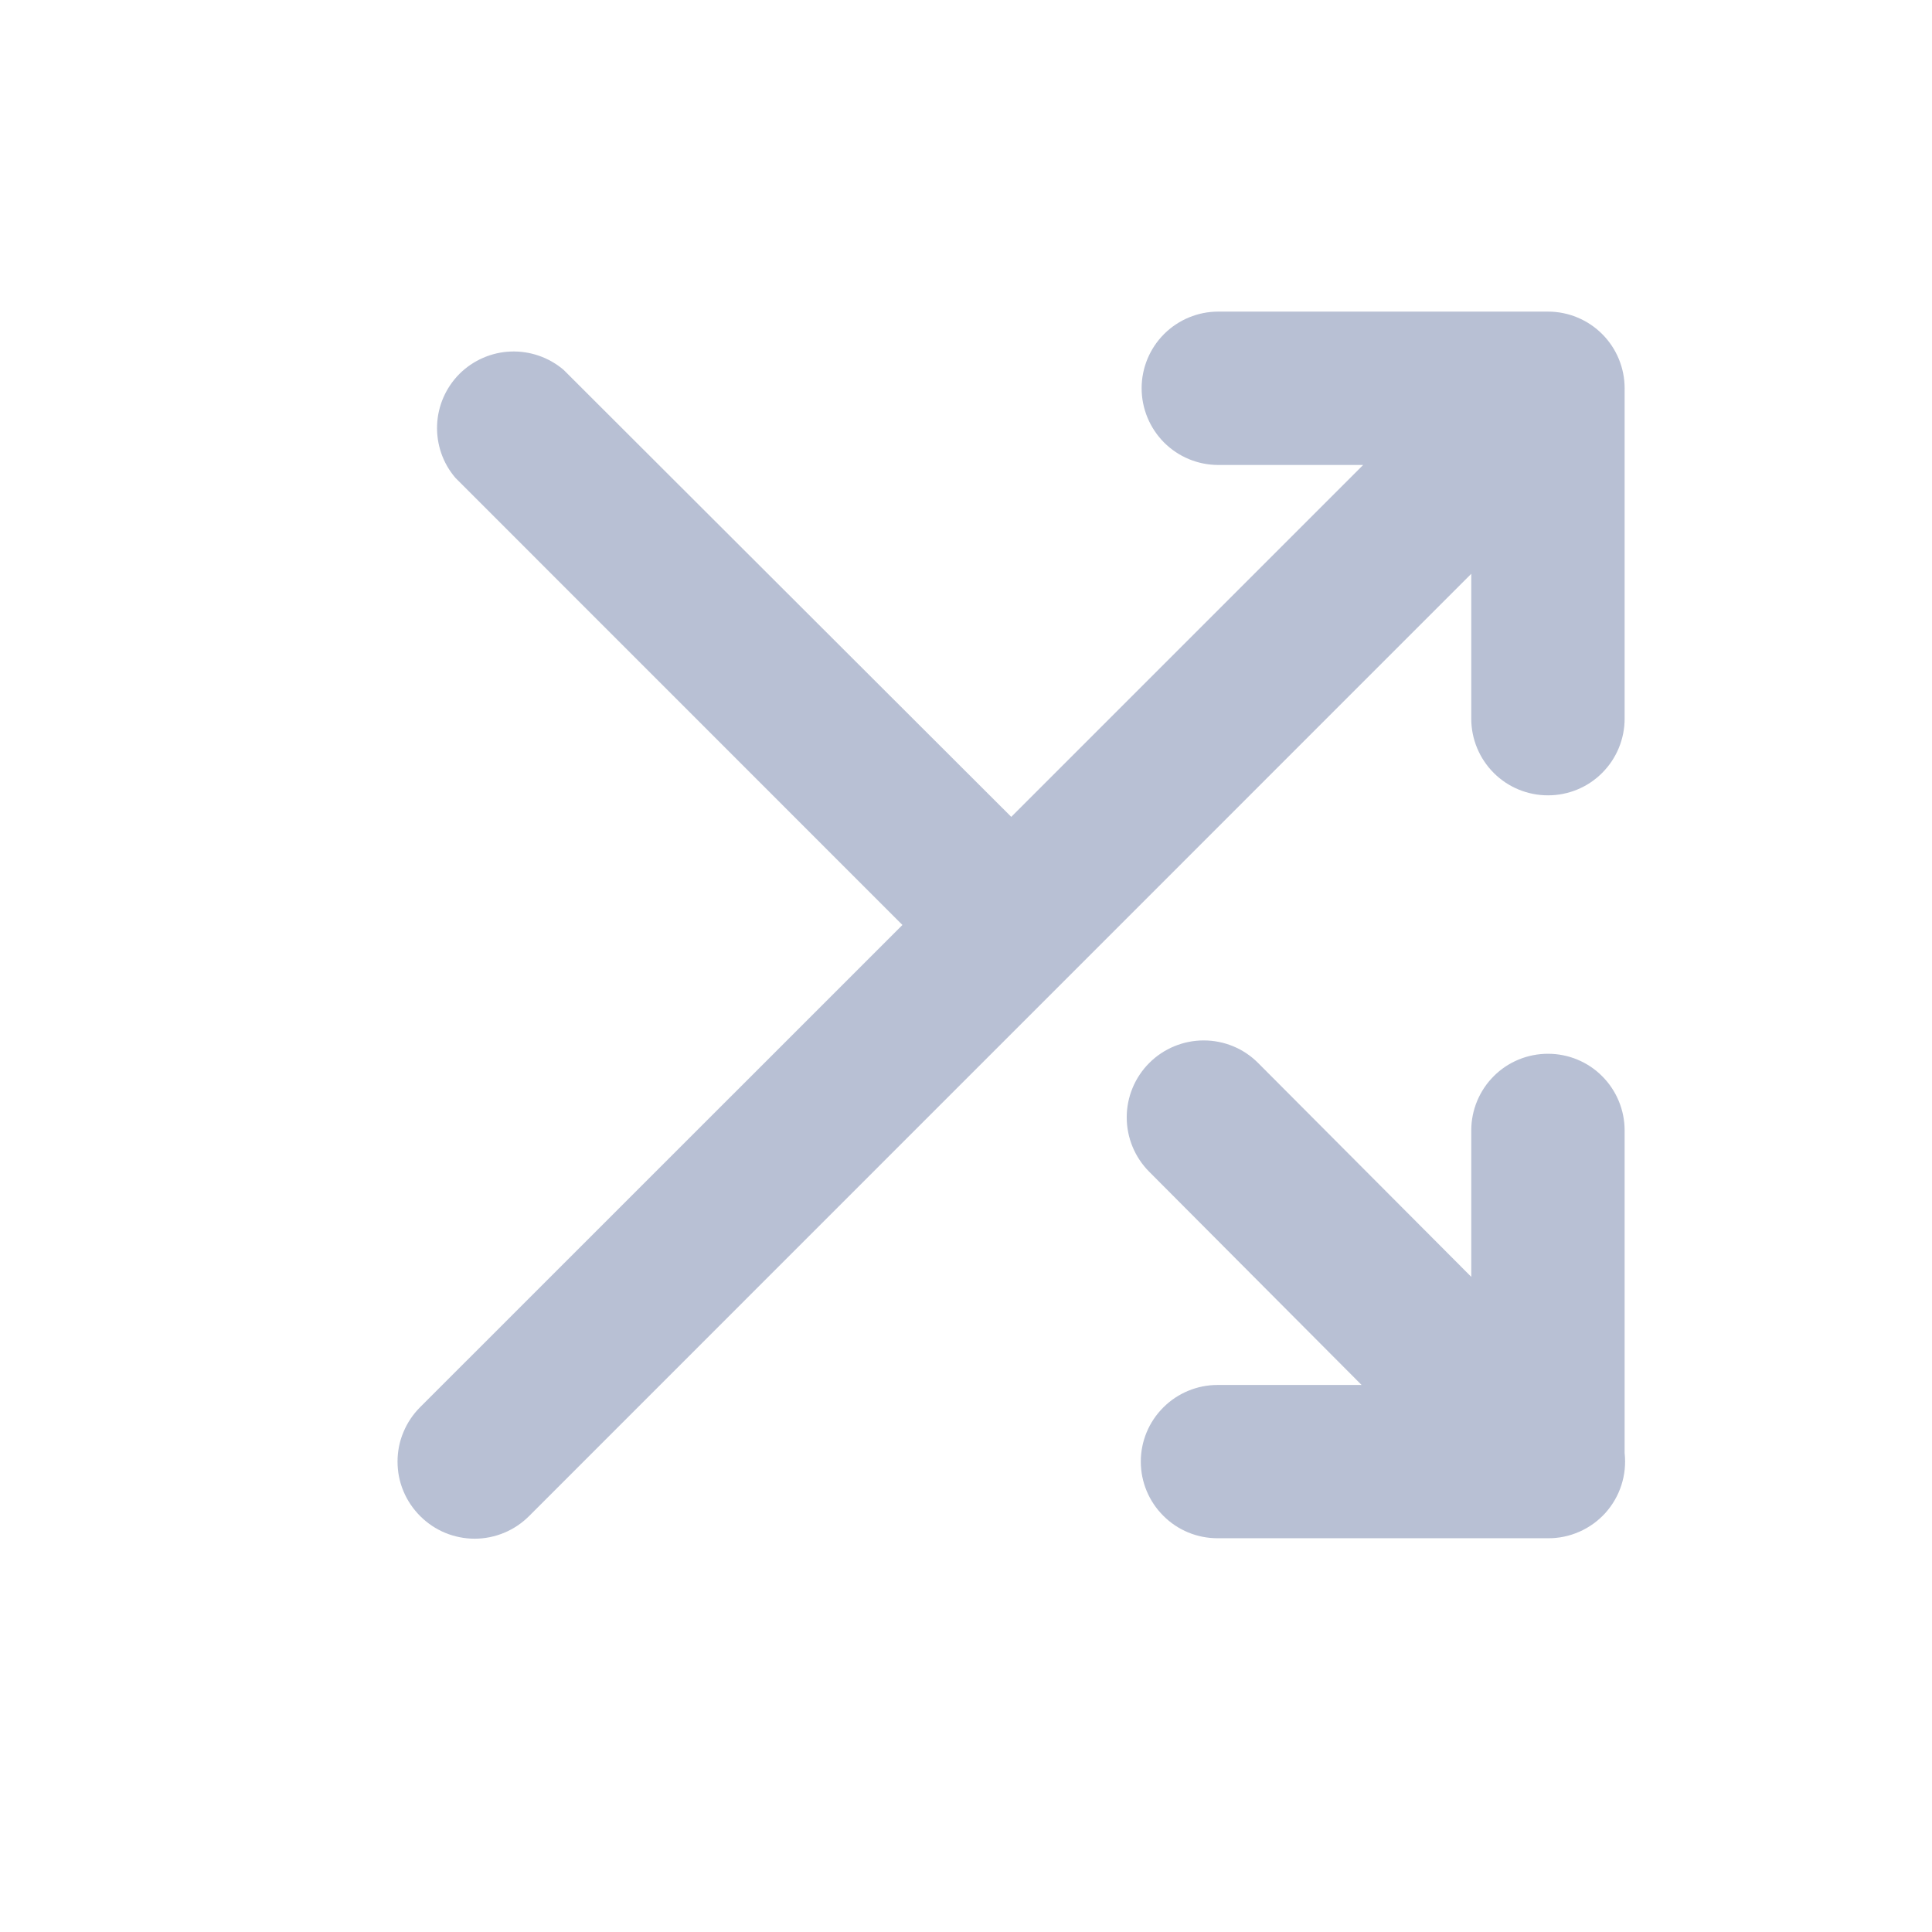 <svg width="21" height="21" viewBox="0 0 21 21" fill="none" xmlns="http://www.w3.org/2000/svg">
<path d="M15.992 7.812C15.992 8.033 16.08 8.245 16.236 8.401C16.392 8.558 16.605 8.645 16.826 8.645C17.047 8.645 17.259 8.558 17.415 8.401C17.571 8.245 17.659 8.033 17.659 7.812V4.22C17.659 3.999 17.571 3.787 17.415 3.631C17.259 3.475 17.047 3.387 16.826 3.387H13.242C13.021 3.387 12.809 3.475 12.653 3.631C12.497 3.787 12.409 3.999 12.409 4.22C12.409 4.441 12.497 4.653 12.653 4.81C12.809 4.966 13.021 5.054 13.242 5.054H14.817L10.992 8.879L6.126 4.02C5.966 3.884 5.761 3.813 5.551 3.821C5.342 3.829 5.143 3.916 4.994 4.064C4.846 4.213 4.759 4.411 4.751 4.621C4.743 4.831 4.814 5.036 4.951 5.195L9.809 10.054L4.567 15.295C4.489 15.373 4.427 15.465 4.385 15.567C4.342 15.668 4.321 15.777 4.321 15.887C4.321 15.997 4.342 16.106 4.385 16.208C4.427 16.309 4.489 16.401 4.567 16.479C4.645 16.557 4.737 16.619 4.838 16.661C4.94 16.703 5.049 16.725 5.159 16.725C5.269 16.725 5.378 16.703 5.479 16.661C5.581 16.619 5.673 16.557 5.751 16.479L15.992 6.237V7.812Z" fill="#8996B8" fill-opacity="0.6"/>
<path d="M16.826 11.454C16.605 11.454 16.392 11.541 16.236 11.698C16.08 11.854 15.992 12.066 15.992 12.287V13.879L13.675 11.554C13.519 11.397 13.306 11.309 13.084 11.309C12.862 11.309 12.649 11.397 12.492 11.554C12.335 11.711 12.247 11.924 12.247 12.145C12.247 12.367 12.335 12.58 12.492 12.737L14.8 15.054H13.234C13.013 15.054 12.801 15.142 12.645 15.298C12.488 15.454 12.4 15.666 12.4 15.887C12.4 16.108 12.488 16.32 12.645 16.476C12.801 16.633 13.013 16.72 13.234 16.72H16.826C16.943 16.721 17.059 16.697 17.167 16.649C17.275 16.602 17.371 16.532 17.45 16.445C17.528 16.358 17.588 16.255 17.624 16.142C17.66 16.031 17.672 15.912 17.659 15.795V12.287C17.659 12.066 17.571 11.854 17.415 11.698C17.259 11.541 17.047 11.454 16.826 11.454Z" fill="#8996B8" fill-opacity="0.6"/>
</svg>
